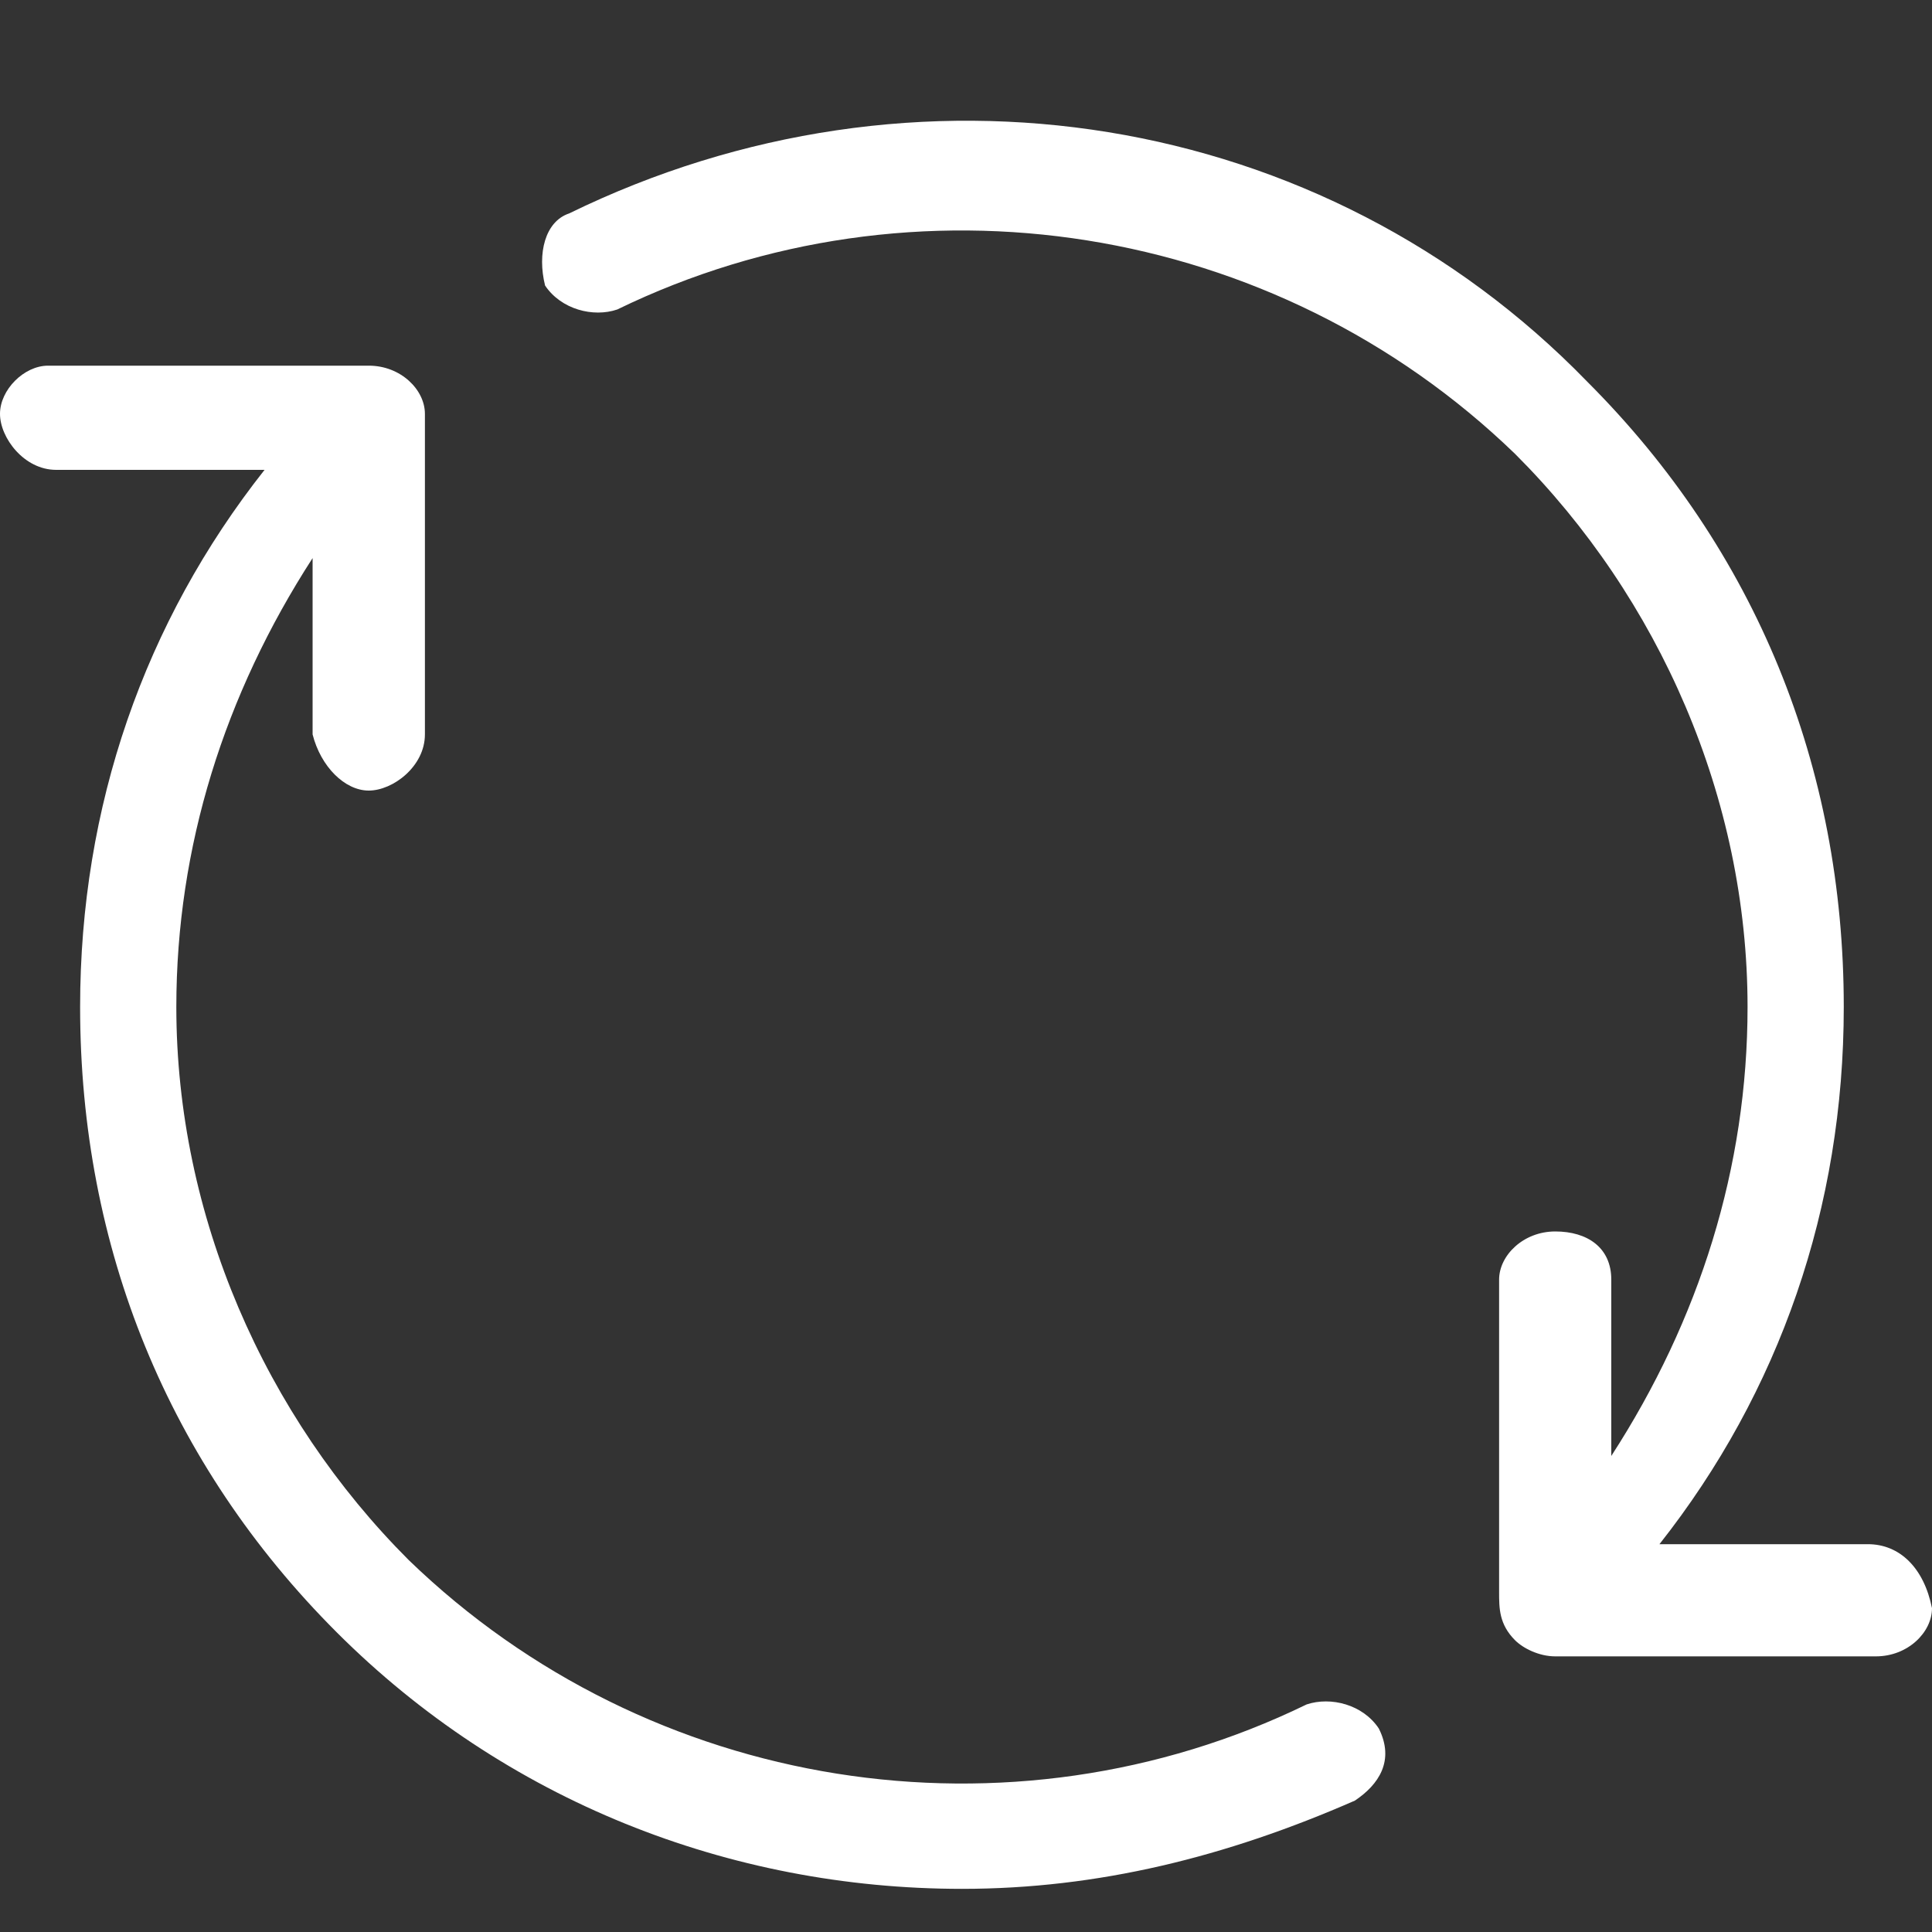 <svg width="15" height="15" viewBox="0 0 15 15" fill="none" xmlns="http://www.w3.org/2000/svg">
<rect x="0" y="0" width="15" height="15" fill="#333333" stroke="none"/>
<g clip-path="url(#clip0)">
<path d="M14.502 11.989H12.884C13.817 10.806 14.315 9.374 14.315 7.818C14.315 5.951 13.631 4.271 12.324 2.964C10.27 0.847 7.095 0.349 4.419 1.657C4.232 1.719 4.17 1.968 4.232 2.217C4.357 2.403 4.606 2.466 4.792 2.403C7.095 1.283 9.896 1.719 11.763 3.524C12.884 4.644 13.568 6.2 13.568 7.818C13.568 9.063 13.195 10.246 12.51 11.304V9.935C12.51 9.686 12.324 9.561 12.075 9.561C11.826 9.561 11.639 9.748 11.639 9.935V12.362C11.639 12.486 11.639 12.611 11.763 12.735C11.826 12.798 11.95 12.86 12.075 12.86H14.564C14.813 12.86 15 12.673 15 12.486C14.938 12.175 14.751 11.989 14.502 11.989Z" fill="white"/>
<path d="M10.145 13.233C7.842 14.354 5.041 13.918 3.174 12.113C2.054 10.993 1.369 9.437 1.369 7.818C1.369 6.574 1.743 5.391 2.427 4.333V5.702C2.49 5.951 2.676 6.138 2.863 6.138C3.05 6.138 3.299 5.951 3.299 5.702V3.213C3.299 3.026 3.112 2.839 2.863 2.839H0.373C0.187 2.839 0 3.026 0 3.213C0 3.399 0.187 3.648 0.436 3.648H2.054C1.12 4.831 0.622 6.262 0.622 7.818C0.622 9.686 1.307 11.366 2.614 12.673C3.921 13.98 5.664 14.665 7.469 14.665C8.527 14.665 9.523 14.416 10.519 13.98C10.705 13.856 10.83 13.669 10.705 13.42C10.581 13.233 10.332 13.171 10.145 13.233Z" fill="white"/>
</g>
<defs>
<clipPath id="clip0">
<path d="M0 6.10352e-05H15V15H0V6.10352e-05Z" fill="white"/>
</clipPath>
</defs>
</svg>
